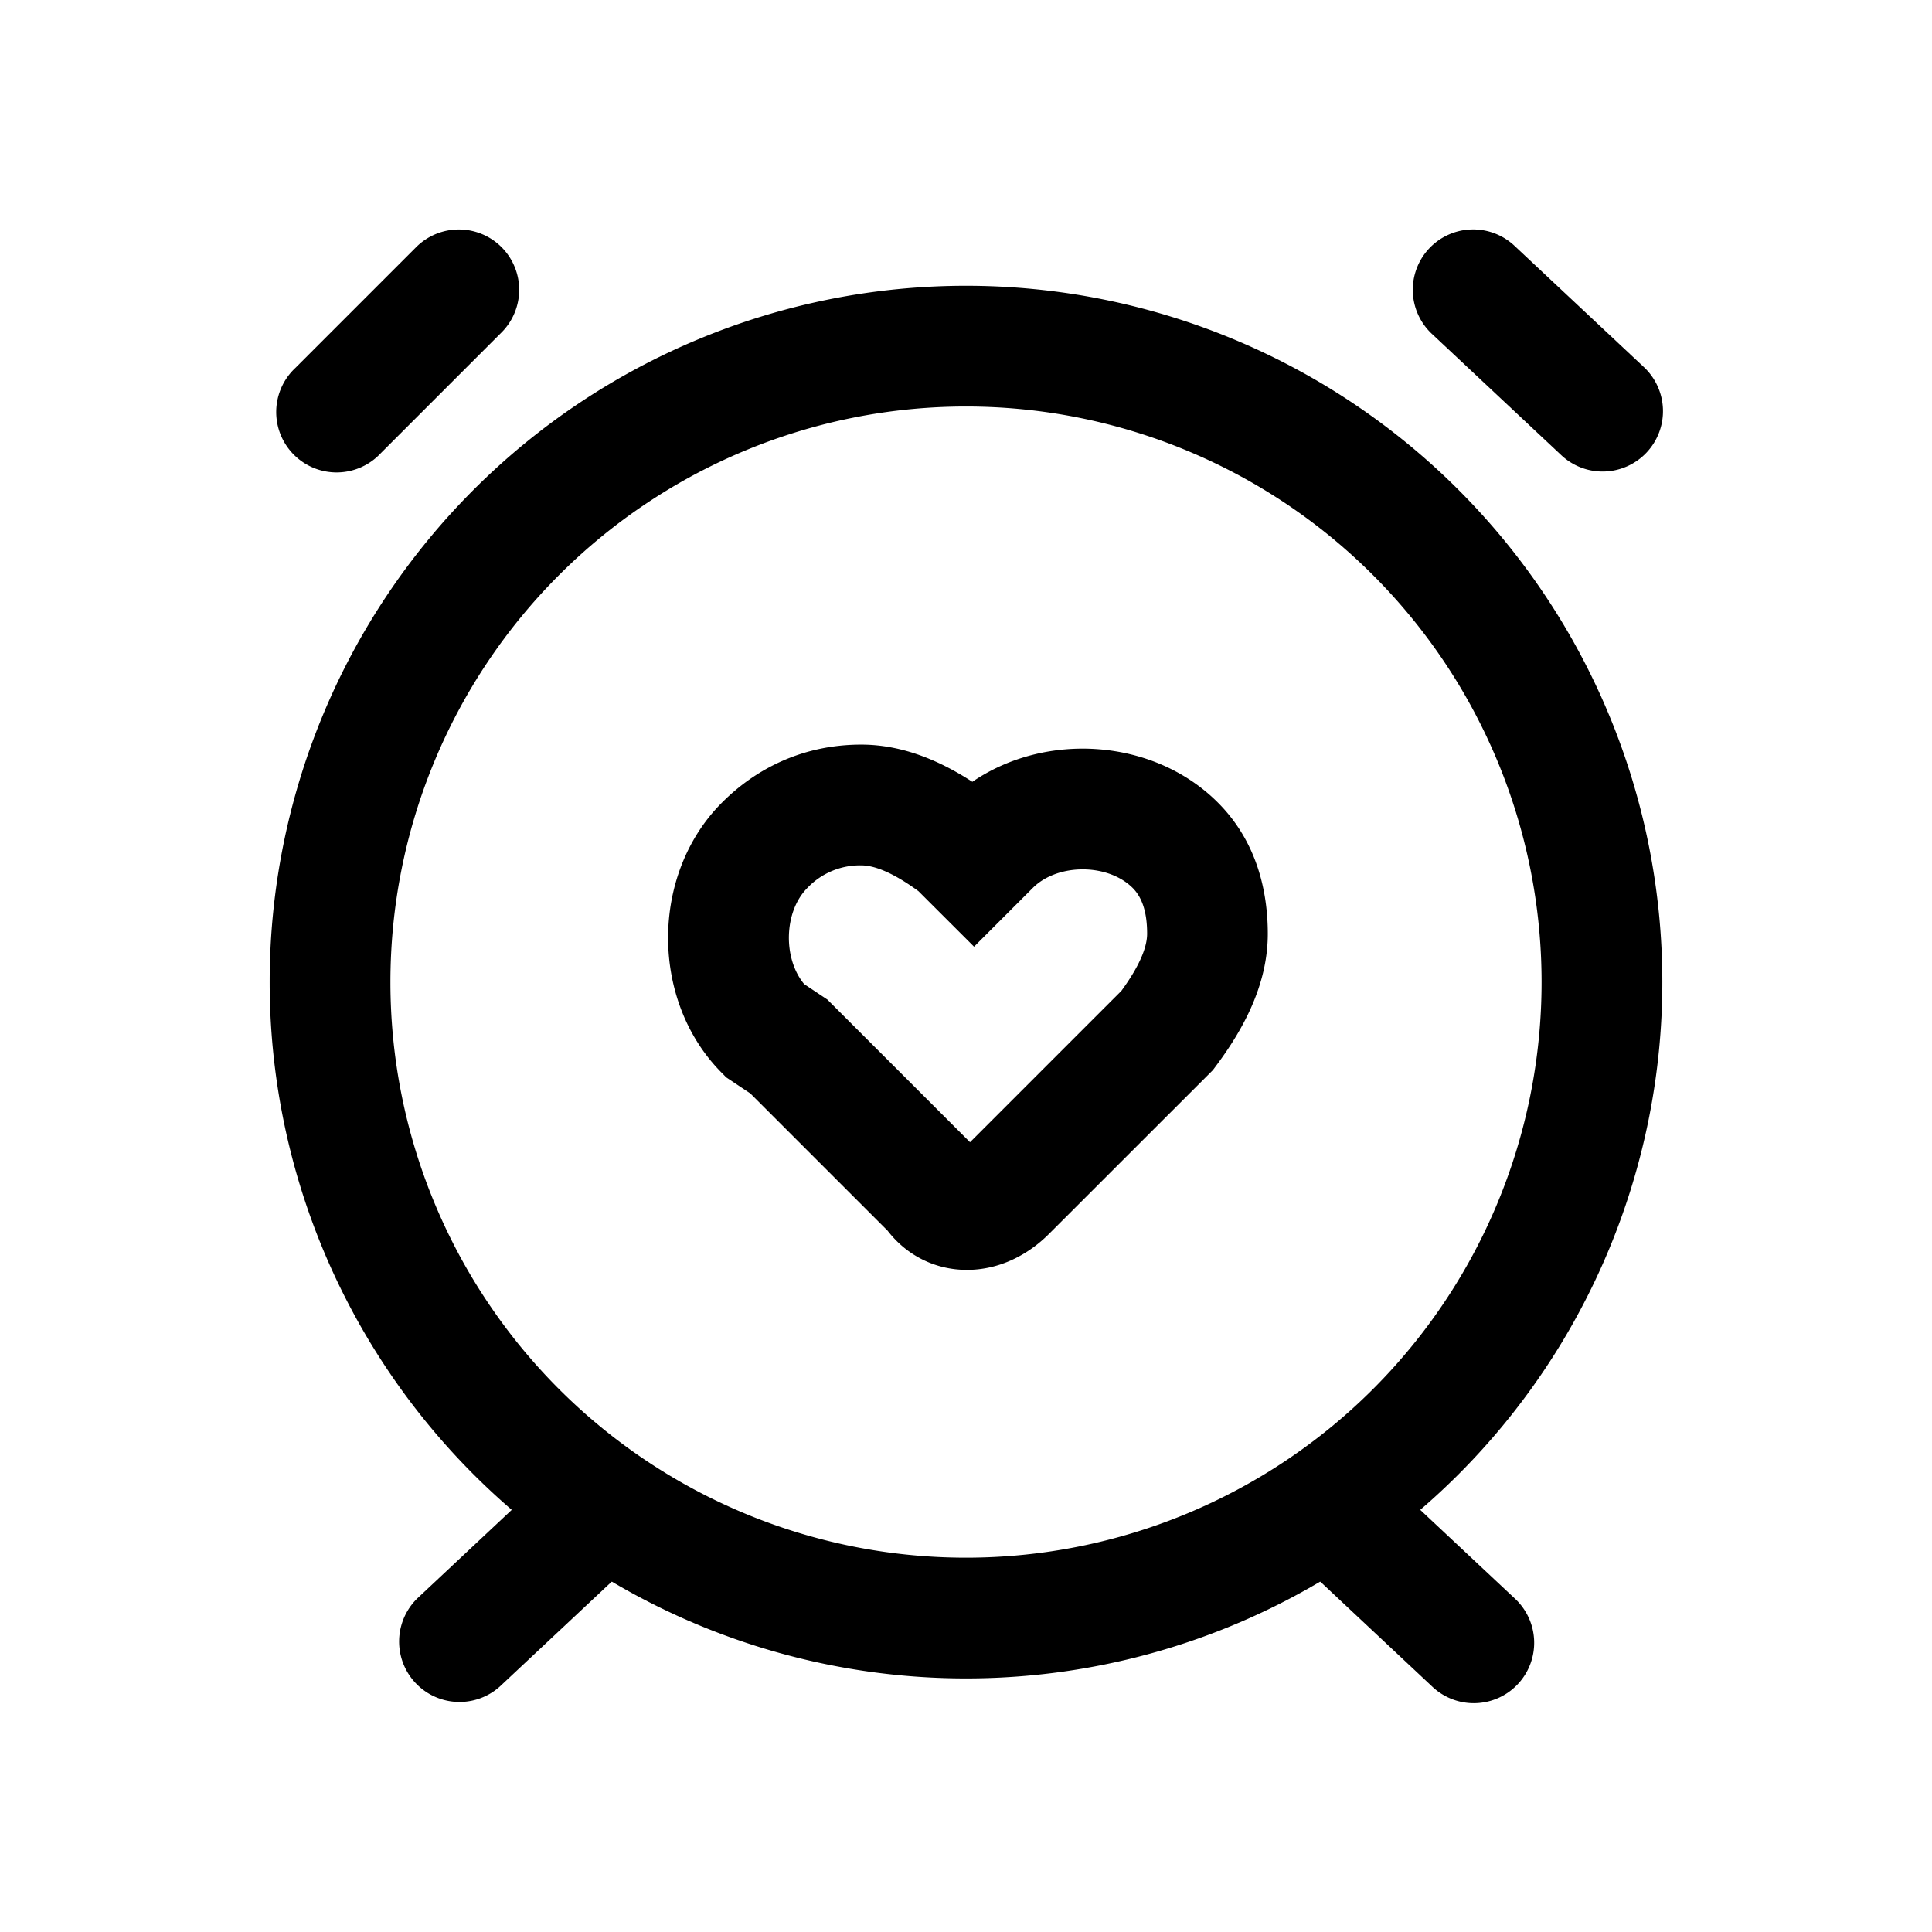 <svg xmlns="http://www.w3.org/2000/svg" fill="none" viewBox="0 0 24 24">
  <path fill="currentColor" fill-rule="evenodd" d="M12 5.05a7.15 7.15 0 1 0 0 14.3 7.15 7.15 0 0 0 0-14.3M3.35 12.2a8.65 8.65 0 1 1 17.3 0 8.65 8.65 0 0 1-17.3 0m2.88-9.13a.75.75 0 0 1 0 1.06l-1.5 1.5a.75.75 0 1 1-1.06-1.06l1.5-1.5a.75.75 0 0 1 1.06 0" clip-rule="evenodd"/>
  <path fill="currentColor" fill-rule="evenodd" d="M7.847 18.387a.75.75 0 0 1-.034 1.06l-1.6 1.5a.75.75 0 0 1-1.026-1.094l1.6-1.5a.75.75 0 0 1 1.06.034m9.906-15.3a.75.75 0 0 1 1.06-.034l1.6 1.5a.75.75 0 1 1-1.026 1.094l-1.6-1.5a.75.75 0 0 1-.034-1.06m-1.6 15.3a.75.75 0 0 1 1.06-.034l1.6 1.5a.75.75 0 1 1-1.026 1.094l-1.6-1.5a.75.75 0 0 1-.034-1.06M10.7 10.75a.9.9 0 0 0-.67.28c-.293.293-.306.875-.04 1.195l.288.192 1.772 1.772 1.72-1.72.16-.16c.244-.334.32-.56.32-.71 0-.284-.07-.459-.18-.569-.308-.307-.933-.307-1.24 0l-.73.73-.691-.69c-.334-.244-.56-.32-.71-.32m1.38-1.038c-.393-.255-.86-.462-1.38-.462-.72 0-1.305.294-1.73.72-.893.893-.893 2.467 0 3.36l.052.053.3.2 1.706 1.706c.242.314.601.486.984.486.396 0 .753-.18 1.018-.445l2.038-2.037.032-.043c.332-.443.65-1.005.65-1.65 0-.516-.13-1.14-.62-1.63-.796-.797-2.136-.883-3.05-.258m-.13 4.575" clip-rule="evenodd"/>
</svg>
